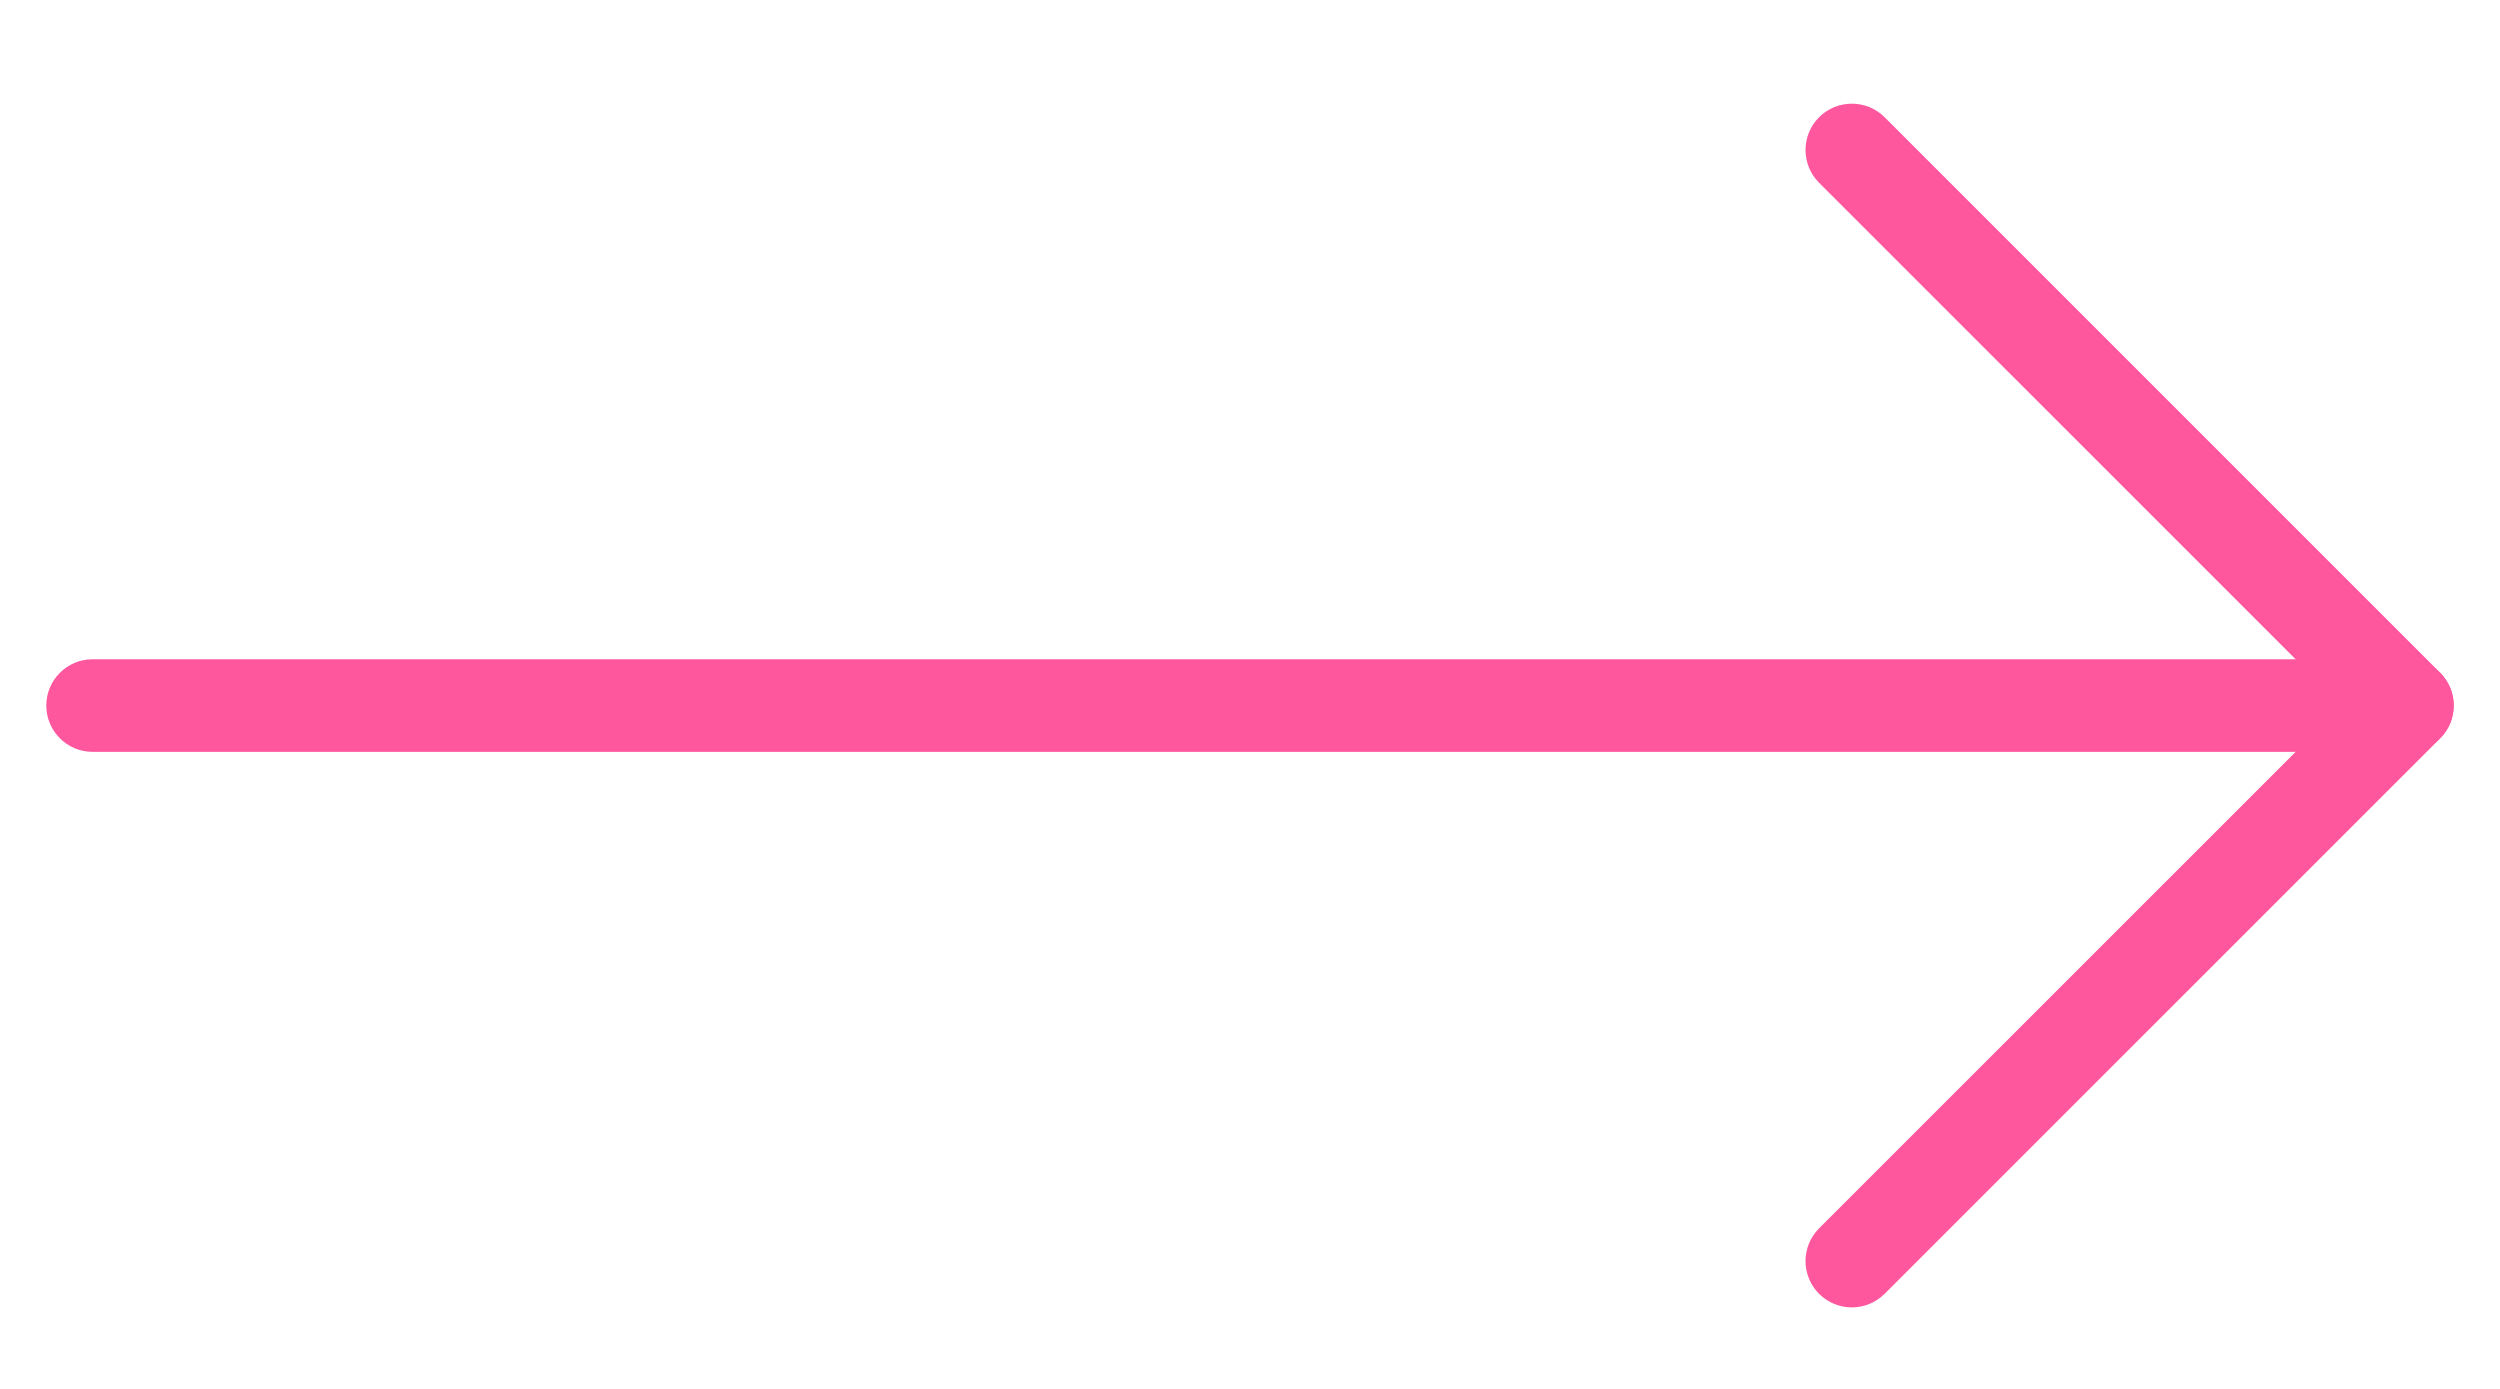 <svg width="27" height="15" viewBox="0 0 27 15" fill="none" xmlns="http://www.w3.org/2000/svg">
<path fill-rule="evenodd" clip-rule="evenodd" d="M0.5 7.62C0.5 7.344 0.724 7.12 1 7.12H26C26.276 7.12 26.5 7.344 26.5 7.62C26.5 7.896 26.276 8.12 26 8.12H1C0.724 8.12 0.5 7.896 0.5 7.62Z" fill="#FF579E"/>
<path fill-rule="evenodd" clip-rule="evenodd" d="M26.354 7.266C26.549 7.462 26.549 7.778 26.354 7.974L20.354 13.973C20.158 14.169 19.842 14.169 19.646 13.973C19.451 13.778 19.451 13.462 19.646 13.266L25.293 7.62L19.646 1.974C19.451 1.778 19.451 1.462 19.646 1.266C19.842 1.071 20.158 1.071 20.354 1.266L26.354 7.266Z" fill="#FF579E"/>
</svg>
